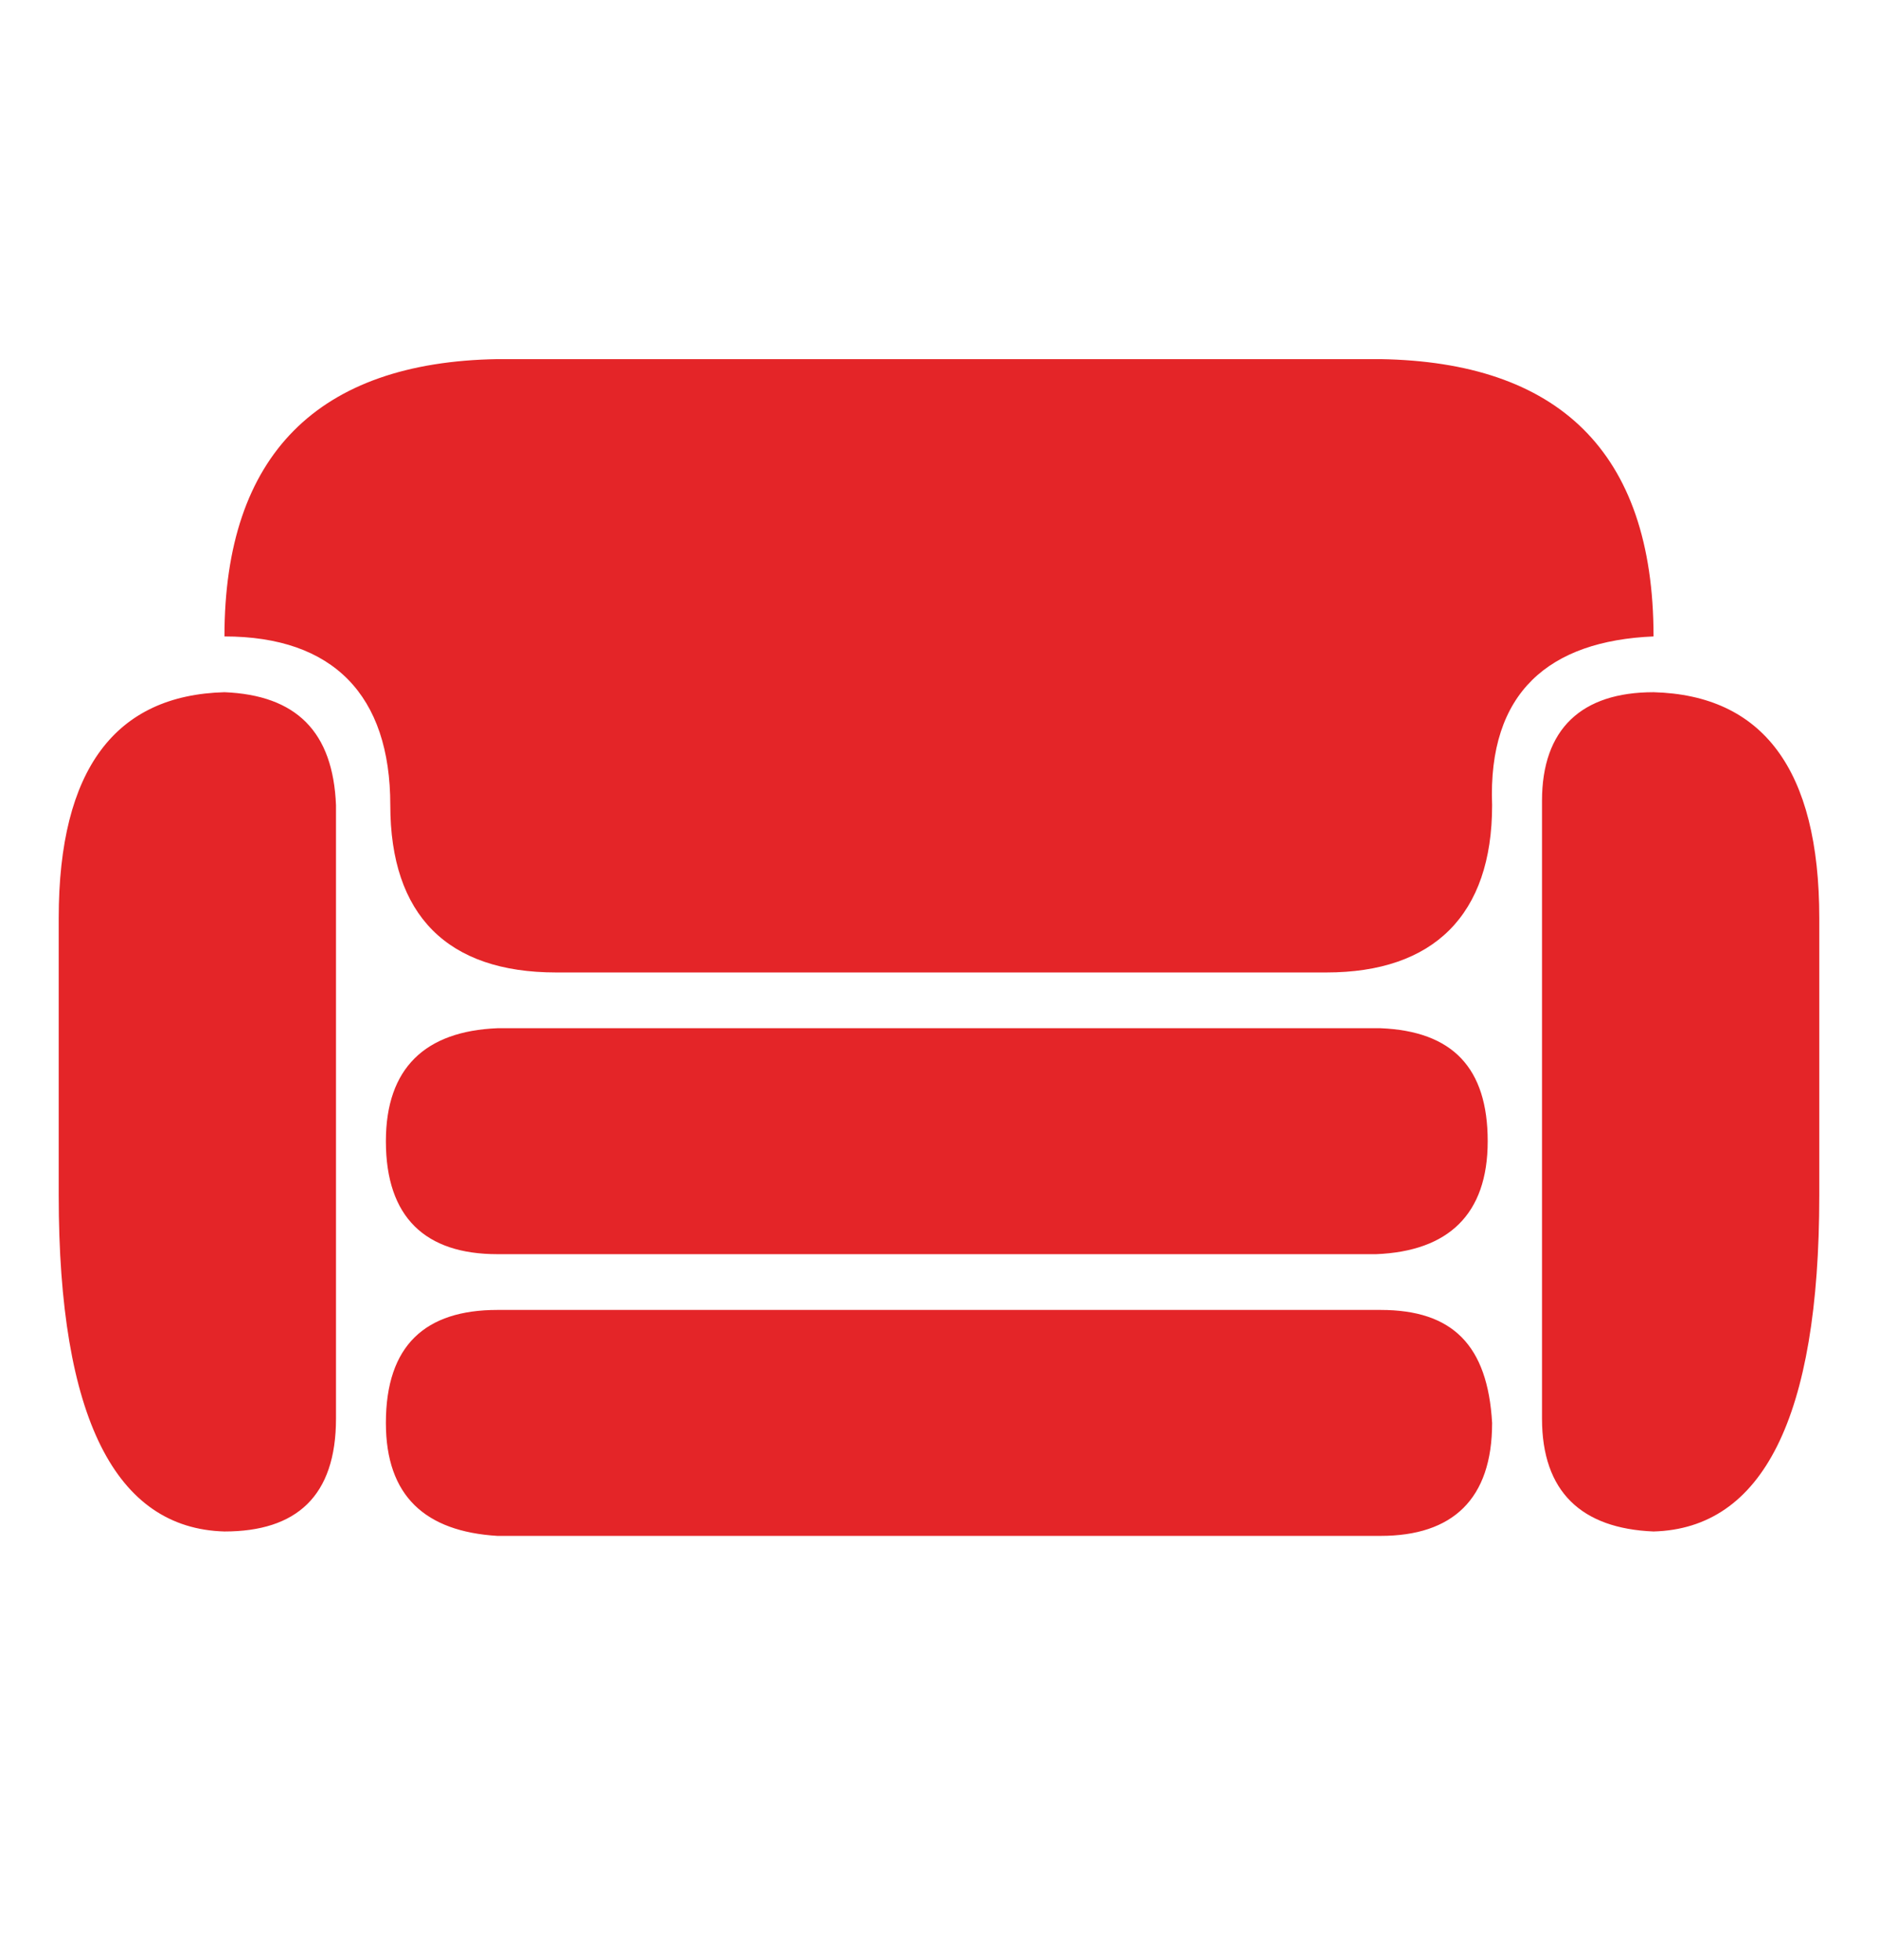 <svg width="23" height="24" viewBox="0 0 23 24" fill="none" xmlns="http://www.w3.org/2000/svg">
<path d="M18.22 13.976C18.22 14.874 17.735 15.323 16.855 15.359H6.091C5.211 15.359 4.726 14.91 4.726 13.976C4.726 13.077 5.211 12.628 6.091 12.592H16.909C17.789 12.628 18.22 13.077 18.22 13.976ZM16.909 16.042H6.091C5.211 16.042 4.726 16.473 4.726 17.426C4.726 18.324 5.211 18.755 6.091 18.809H16.909C17.789 18.809 18.274 18.36 18.274 17.426C18.22 16.473 17.789 16.042 16.909 16.042ZM20.251 8.477C19.37 8.477 18.885 8.926 18.885 9.807V17.372C18.885 18.27 19.37 18.719 20.251 18.755C21.581 18.719 22.281 17.372 22.281 14.64V11.244C22.281 9.412 21.581 8.513 20.251 8.477ZM2.749 8.477C1.42 8.513 0.719 9.412 0.719 11.244V14.64C0.719 17.372 1.42 18.719 2.749 18.755C3.63 18.755 4.115 18.324 4.115 17.372V9.861C4.079 8.962 3.63 8.513 2.749 8.477ZM20.251 7.794C20.251 5.512 19.065 4.434 16.909 4.398H6.091C3.899 4.434 2.749 5.566 2.749 7.794C4.079 7.794 4.78 8.513 4.78 9.861C4.78 11.208 5.48 11.909 6.81 11.909H16.244C17.555 11.909 18.274 11.208 18.274 9.861C18.22 8.477 18.975 7.848 20.251 7.794Z" fill="#E42528"/>
</svg>
